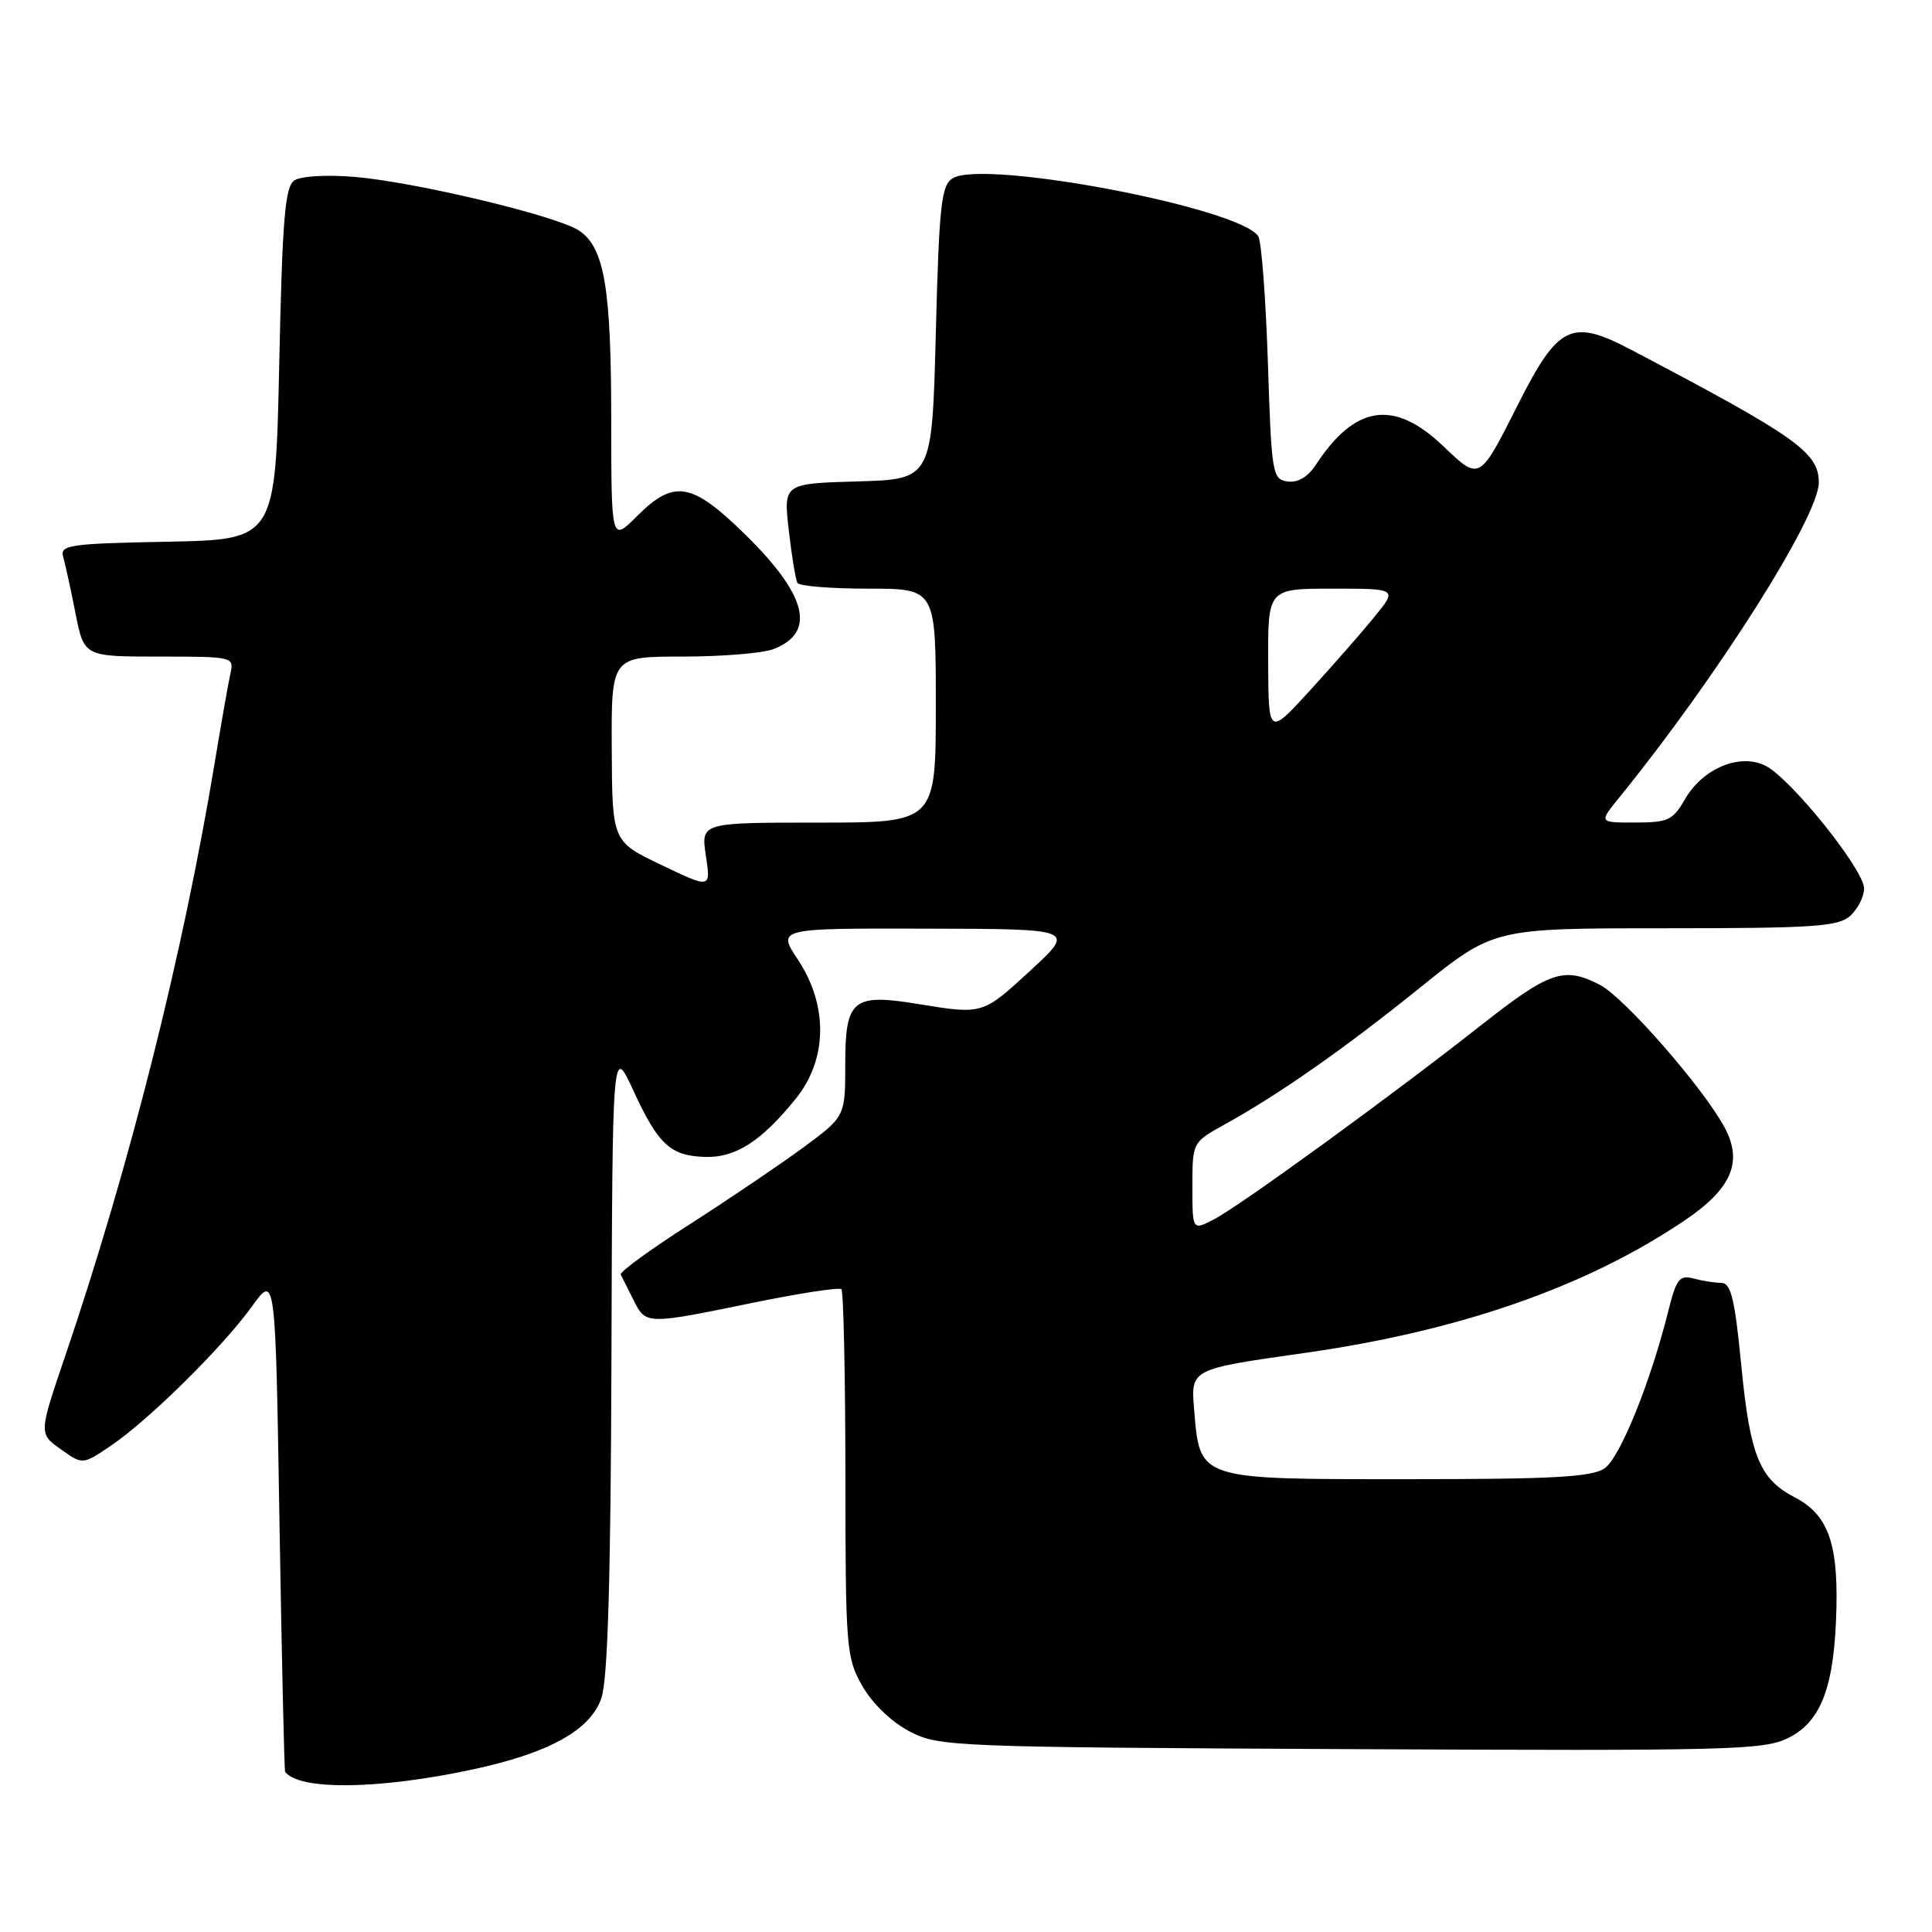 <?xml version="1.0" encoding="UTF-8" standalone="no"?>
<!DOCTYPE svg PUBLIC "-//W3C//DTD SVG 1.1//EN" "http://www.w3.org/Graphics/SVG/1.1/DTD/svg11.dtd" >
<svg xmlns="http://www.w3.org/2000/svg" xmlns:xlink="http://www.w3.org/1999/xlink" version="1.1" viewBox="0 0 256 256">
 <g >
 <path fill="currentColor"
d=" M 62.45 234.50 C 72.71 232.32 78.24 229.27 79.69 225.00 C 80.53 222.54 80.93 209.22 81.02 180.00 C 81.15 138.50 81.15 138.50 83.92 144.50 C 87.24 151.70 88.83 153.16 93.47 153.30 C 97.48 153.41 100.89 151.22 105.44 145.59 C 109.64 140.40 109.76 133.26 105.74 127.18 C 102.97 123.00 102.97 123.00 122.74 123.05 C 142.50 123.09 142.50 123.09 136.59 128.55 C 130.18 134.46 130.25 134.44 121.62 133.03 C 112.99 131.61 112.00 132.44 112.00 141.00 C 112.00 147.94 112.00 147.94 106.44 152.05 C 103.38 154.30 96.61 158.88 91.40 162.22 C 86.19 165.55 82.07 168.55 82.25 168.89 C 82.42 169.23 83.18 170.74 83.94 172.25 C 85.59 175.54 85.55 175.54 99.74 172.63 C 105.93 171.36 111.22 170.55 111.49 170.83 C 111.77 171.11 112.01 182.17 112.02 195.42 C 112.03 218.49 112.13 219.66 114.27 223.41 C 115.59 225.72 118.14 228.18 120.50 229.41 C 124.39 231.44 125.94 231.51 179.00 231.77 C 229.42 232.01 233.76 231.90 237.00 230.27 C 241.40 228.05 243.11 223.35 243.34 212.91 C 243.52 204.29 242.12 200.63 237.79 198.39 C 233.16 196.00 231.89 192.88 230.74 181.03 C 229.87 172.09 229.37 170.00 228.08 169.99 C 227.21 169.98 225.55 169.72 224.39 169.41 C 222.55 168.91 222.12 169.47 221.07 173.67 C 218.71 183.14 214.68 193.11 212.63 194.55 C 210.95 195.72 205.92 196.00 186.43 196.00 C 158.55 196.00 159.01 196.15 158.22 186.69 C 157.79 181.41 157.79 181.41 172.69 179.30 C 193.33 176.39 210.18 170.53 223.23 161.71 C 229.46 157.50 230.98 153.97 228.51 149.38 C 225.67 144.11 215.23 132.17 212.00 130.50 C 207.24 128.04 205.35 128.68 196.22 135.87 C 184.36 145.21 164.28 159.81 160.82 161.59 C 158.00 163.05 158.00 163.05 158.00 157.21 C 158.00 151.37 158.00 151.37 162.25 149.01 C 169.55 144.97 178.13 138.96 188.21 130.83 C 197.93 123.00 197.93 123.00 220.64 123.00 C 240.36 123.00 243.58 122.78 245.17 121.35 C 246.18 120.43 247.00 118.80 247.00 117.72 C 247.00 115.26 237.37 103.25 233.98 101.49 C 230.58 99.73 225.59 101.81 223.23 105.96 C 221.68 108.67 221.00 108.99 216.68 108.99 C 211.86 109.00 211.86 109.00 214.50 105.75 C 227.50 89.75 241.00 68.46 241.00 63.94 C 241.00 59.94 238.06 57.87 216.08 46.32 C 208.24 42.20 206.47 43.06 201.19 53.50 C 195.98 63.83 196.11 63.75 191.18 59.06 C 184.69 52.89 179.54 53.66 174.35 61.60 C 173.29 63.21 171.96 63.99 170.60 63.80 C 168.59 63.51 168.48 62.80 168.00 48.00 C 167.72 39.47 167.15 31.97 166.73 31.31 C 164.26 27.51 130.29 21.07 126.22 23.63 C 124.72 24.58 124.44 27.19 124.00 44.11 C 123.50 63.50 123.50 63.50 113.66 63.79 C 103.81 64.07 103.81 64.07 104.52 70.29 C 104.91 73.70 105.43 76.84 105.67 77.25 C 105.92 77.66 110.14 78.00 115.06 78.00 C 124.00 78.00 124.00 78.00 124.00 93.50 C 124.00 109.00 124.00 109.00 108.44 109.00 C 92.88 109.00 92.88 109.00 93.53 113.37 C 94.19 117.75 94.19 117.75 87.65 114.62 C 81.12 111.50 81.12 111.50 81.06 99.25 C 81.00 87.00 81.00 87.00 90.43 87.00 C 95.62 87.00 101.04 86.56 102.46 86.02 C 108.15 83.85 106.99 78.95 98.89 70.97 C 91.68 63.87 89.34 63.46 84.40 68.40 C 81.00 71.80 81.00 71.80 80.99 55.65 C 80.99 38.06 80.08 32.75 76.69 30.53 C 73.70 28.58 55.03 24.12 47.00 23.44 C 43.28 23.13 39.86 23.33 39.00 23.91 C 37.76 24.75 37.41 29.02 37.00 48.21 C 36.50 71.50 36.50 71.50 22.19 71.78 C 9.20 72.03 7.93 72.21 8.37 73.78 C 8.64 74.73 9.38 78.09 10.00 81.25 C 11.14 87.00 11.14 87.00 21.09 87.00 C 30.89 87.00 31.03 87.03 30.53 89.25 C 30.26 90.49 29.32 95.78 28.46 101.00 C 24.24 126.49 17.15 154.63 8.62 179.73 C 5.14 189.97 5.14 189.97 8.05 192.03 C 10.95 194.10 10.95 194.10 14.73 191.54 C 19.78 188.10 29.48 178.52 33.36 173.14 C 36.50 168.77 36.50 168.77 37.03 201.64 C 37.33 219.71 37.67 234.63 37.78 234.78 C 39.67 237.25 50.11 237.13 62.45 234.50 Z  M 168.04 87.75 C 168.00 78.00 168.00 78.00 176.58 78.00 C 185.17 78.00 185.17 78.00 182.11 81.75 C 180.43 83.81 176.59 88.20 173.57 91.50 C 168.08 97.50 168.08 97.50 168.04 87.75 Z "/>
</g>
</svg>